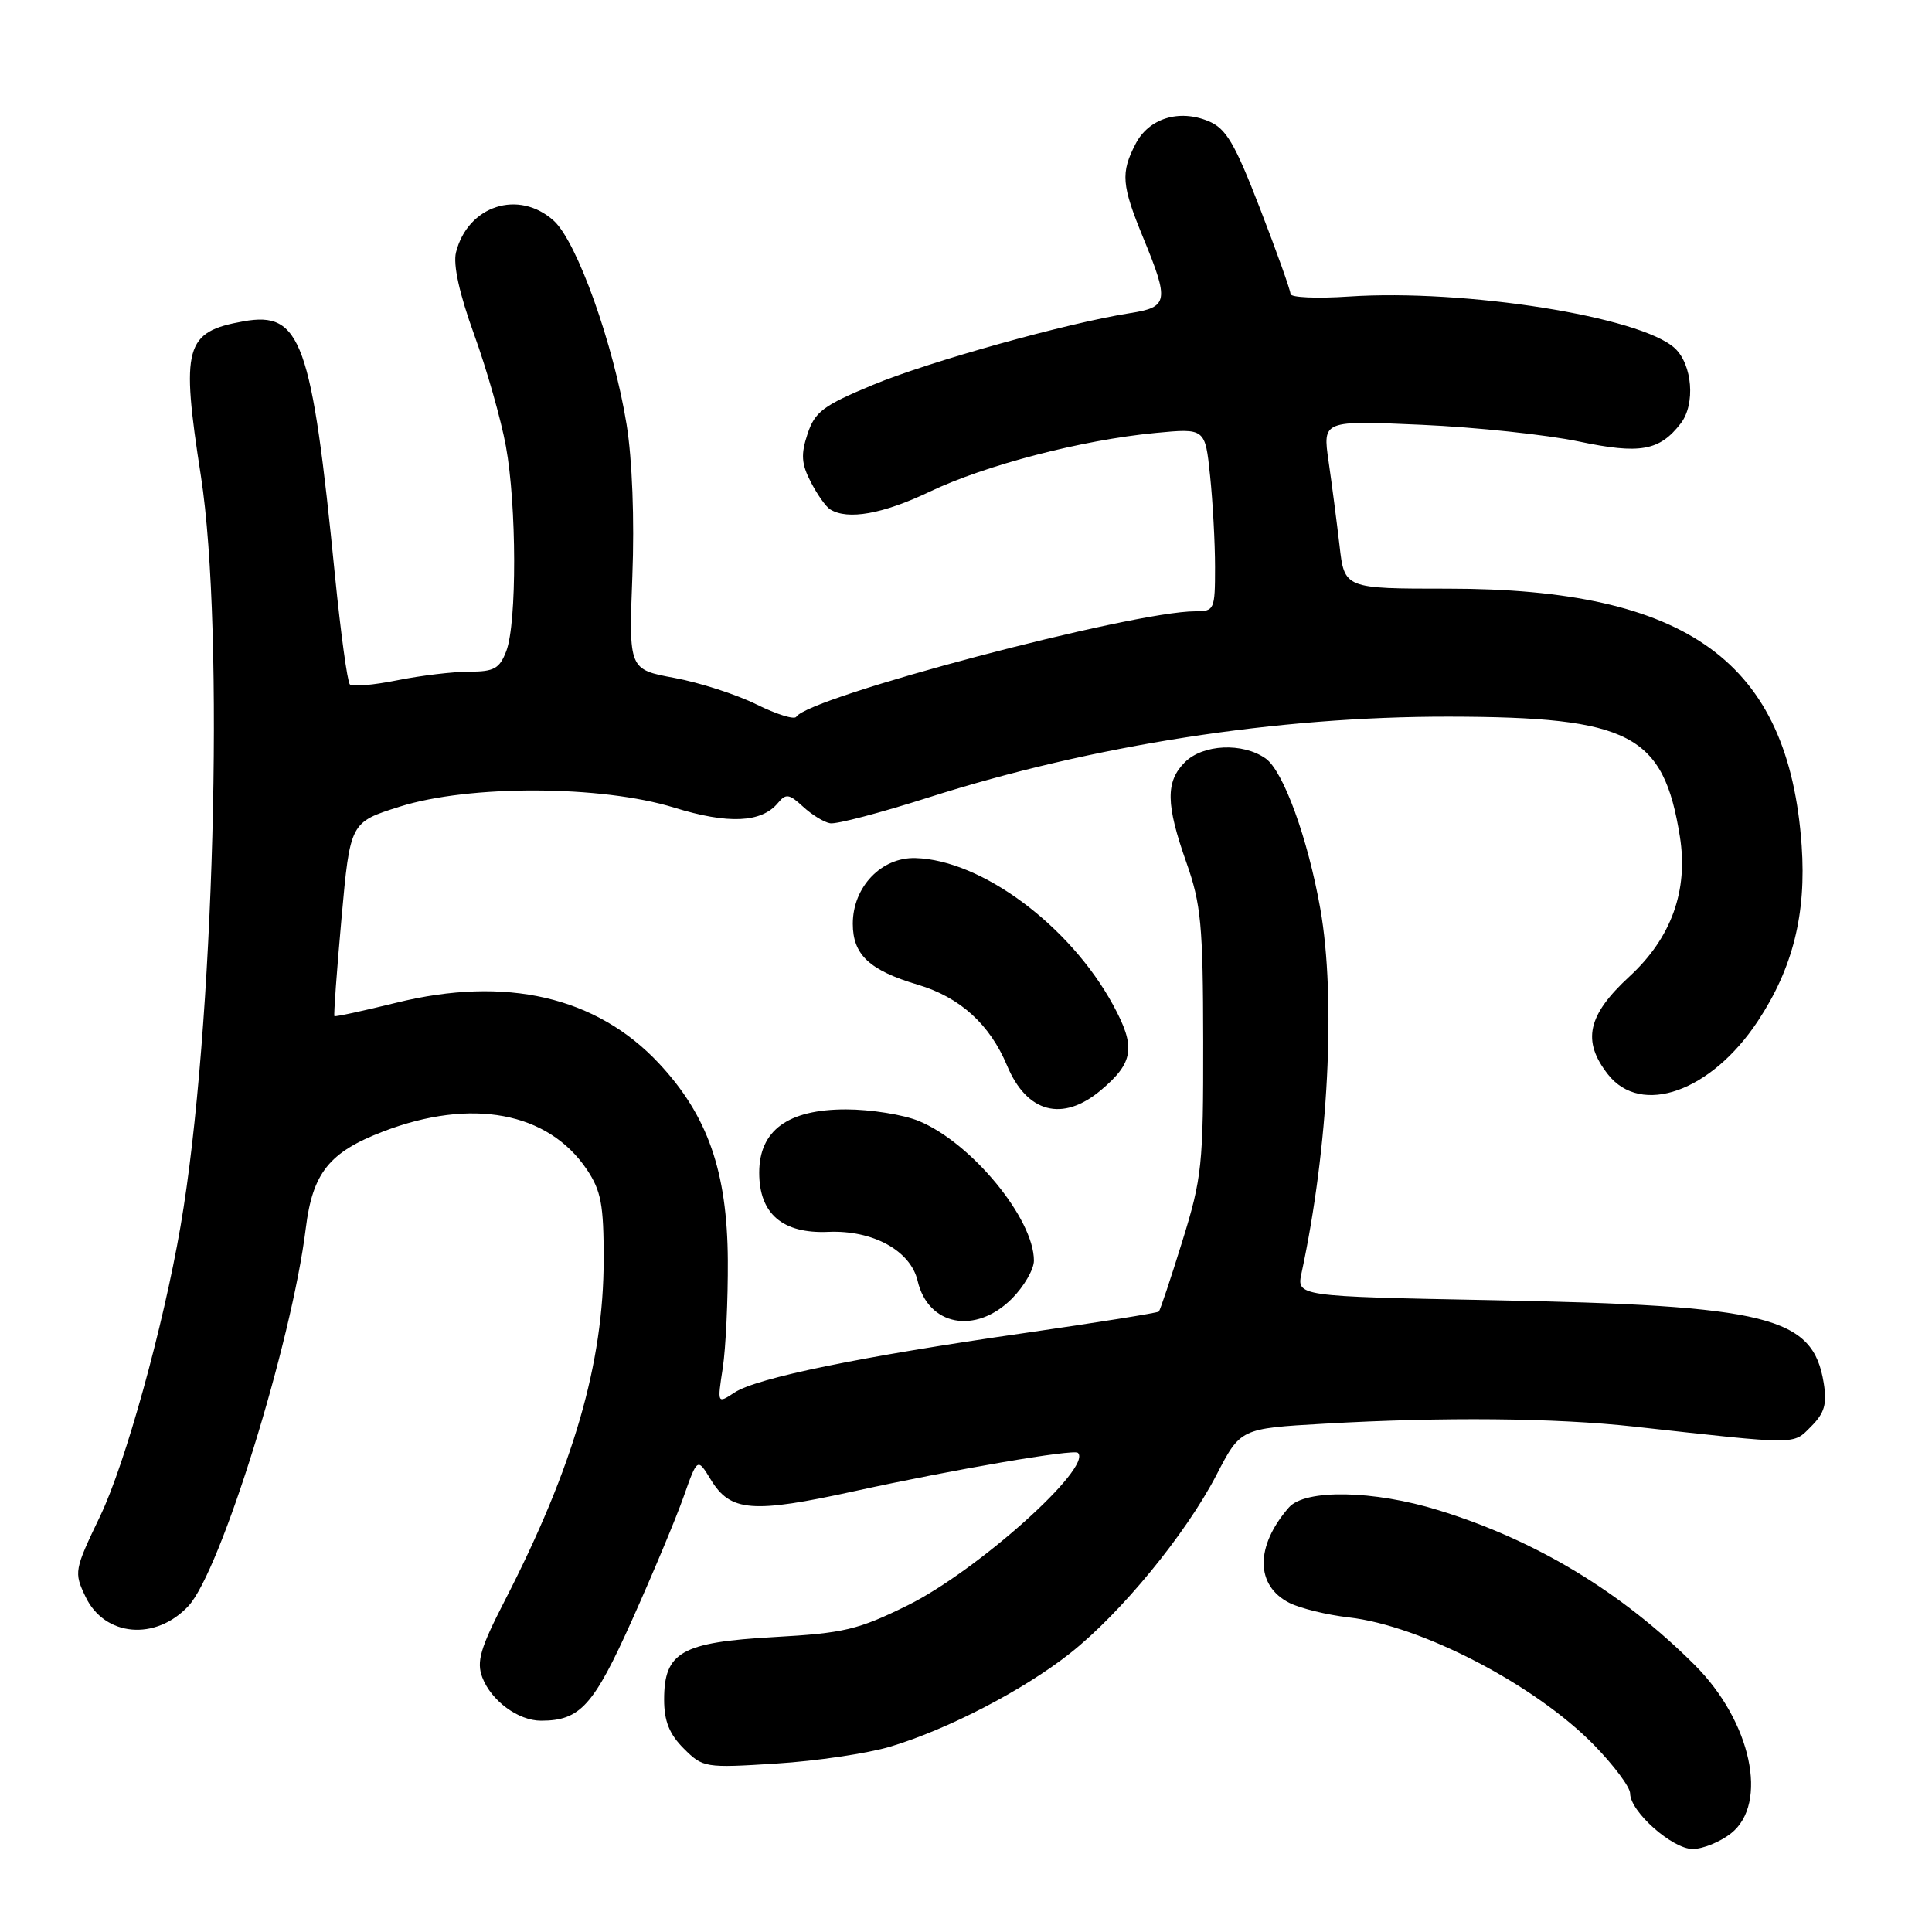 <?xml version="1.0" encoding="UTF-8" standalone="no"?>
<!DOCTYPE svg PUBLIC "-//W3C//DTD SVG 1.1//EN" "http://www.w3.org/Graphics/SVG/1.1/DTD/svg11.dtd" >
<svg xmlns="http://www.w3.org/2000/svg" xmlns:xlink="http://www.w3.org/1999/xlink" version="1.1" viewBox="0 0 256 256">
 <g >
 <path fill="currentColor"
d=" M 229.37 242.93 C 234.38 238.98 232.05 228.11 224.57 220.63 C 214.89 210.96 203.55 204.10 190.64 200.12 C 182.02 197.45 172.93 197.29 170.78 199.75 C 166.30 204.89 166.33 210.11 170.87 212.40 C 172.32 213.12 175.83 213.98 178.69 214.31 C 188.33 215.39 203.47 223.28 211.25 231.26 C 213.86 233.94 216.00 236.81 216.00 237.64 C 216.00 240.04 221.59 245.00 224.29 245.00 C 225.63 245.00 227.92 244.07 229.37 242.93 Z  M 118.00 231.43 C 125.63 229.13 135.63 223.94 141.79 219.07 C 148.53 213.75 157.11 203.29 161.17 195.47 C 164.37 189.28 164.37 189.28 175.44 188.65 C 191.18 187.74 206.08 187.88 216.50 189.03 C 238.53 191.47 237.53 191.47 239.98 189.02 C 241.76 187.24 242.11 186.05 241.65 183.24 C 240.22 174.44 234.40 172.98 197.65 172.28 C 171.79 171.78 171.79 171.78 172.47 168.64 C 176.03 152.07 177.04 132.27 174.95 120.43 C 173.29 111.06 170.04 102.14 167.70 100.50 C 164.65 98.36 159.39 98.61 157.00 101.00 C 154.43 103.57 154.48 106.59 157.20 114.28 C 159.14 119.77 159.41 122.55 159.43 138.00 C 159.45 154.37 159.27 156.08 156.66 164.48 C 155.13 169.42 153.73 173.61 153.55 173.79 C 153.36 173.97 145.40 175.24 135.86 176.62 C 114.07 179.75 100.30 182.57 97.33 184.52 C 95.04 186.02 95.04 186.02 95.77 181.26 C 96.17 178.64 96.47 172.22 96.44 167.00 C 96.37 155.23 93.77 147.81 87.32 140.91 C 79.04 132.05 67.03 129.28 52.50 132.87 C 48.11 133.95 44.42 134.75 44.31 134.64 C 44.20 134.53 44.62 128.70 45.25 121.70 C 46.40 108.96 46.40 108.96 52.95 106.89 C 62.17 103.97 79.70 104.04 89.32 107.01 C 96.48 109.23 100.90 109.03 103.08 106.40 C 104.14 105.12 104.57 105.19 106.40 106.88 C 107.56 107.95 109.17 108.95 110.00 109.09 C 110.83 109.24 116.67 107.70 123.00 105.68 C 144.79 98.73 169.24 94.93 192.00 94.96 C 216.01 95.00 220.42 97.29 222.59 110.83 C 223.73 117.98 221.47 124.27 215.92 129.38 C 210.33 134.53 209.59 137.93 213.07 142.37 C 217.46 147.95 226.73 144.66 232.91 135.32 C 237.57 128.29 239.36 121.10 238.73 112.05 C 237.01 87.69 223.67 78.00 191.86 78.00 C 178.14 78.00 178.14 78.00 177.49 72.25 C 177.12 69.09 176.47 64.07 176.04 61.11 C 175.26 55.71 175.26 55.71 188.38 56.29 C 195.60 56.61 204.96 57.61 209.20 58.50 C 217.32 60.21 219.90 59.75 222.72 56.09 C 224.67 53.55 224.25 48.31 221.93 46.15 C 217.44 41.97 194.12 38.27 178.75 39.29 C 174.49 39.58 171.00 39.42 171.00 38.95 C 171.00 38.48 169.19 33.40 166.97 27.66 C 163.60 18.94 162.47 17.02 160.12 16.05 C 156.22 14.43 152.21 15.69 150.47 19.07 C 148.48 22.91 148.61 24.52 151.48 31.50 C 154.95 39.92 154.81 40.70 149.75 41.49 C 141.48 42.78 123.02 47.93 115.62 51.02 C 109.07 53.74 107.97 54.57 107.00 57.51 C 106.10 60.21 106.19 61.47 107.44 63.88 C 108.29 65.52 109.44 67.16 110.01 67.50 C 112.33 68.94 116.98 68.11 123.15 65.17 C 130.58 61.62 143.35 58.30 153.09 57.37 C 159.69 56.74 159.69 56.74 160.34 63.02 C 160.70 66.47 161.00 71.93 161.00 75.15 C 161.00 80.80 160.91 81.00 158.38 81.00 C 150.04 81.00 107.14 92.35 105.51 94.98 C 105.26 95.39 102.89 94.65 100.24 93.34 C 97.60 92.03 92.71 90.45 89.38 89.83 C 83.32 88.71 83.32 88.71 83.79 76.34 C 84.08 68.87 83.78 60.92 83.03 56.26 C 81.31 45.62 76.45 32.02 73.38 29.25 C 68.73 25.05 61.98 27.24 60.42 33.45 C 60.02 35.06 60.87 38.94 62.83 44.34 C 64.50 48.95 66.39 55.60 67.03 59.11 C 68.47 66.95 68.50 82.54 67.09 86.26 C 66.20 88.59 65.48 89.00 62.19 89.00 C 60.07 89.00 55.77 89.51 52.64 90.14 C 49.51 90.77 46.68 91.02 46.36 90.69 C 46.03 90.36 45.15 83.89 44.39 76.30 C 41.30 45.10 39.89 41.21 32.25 42.58 C 24.49 43.97 23.95 45.91 26.62 63.07 C 29.81 83.63 28.37 136.69 23.92 162.50 C 21.61 175.91 16.61 193.93 13.28 200.87 C 9.83 208.07 9.78 208.32 11.34 211.59 C 13.86 216.87 20.63 217.46 24.97 212.80 C 29.23 208.22 38.65 177.92 40.52 162.74 C 41.43 155.41 43.62 152.67 50.77 149.93 C 62.47 145.44 72.61 147.33 77.75 154.95 C 79.65 157.78 80.00 159.62 79.99 166.90 C 79.98 180.64 76.00 194.37 66.87 212.12 C 63.63 218.42 63.12 220.18 63.91 222.27 C 65.09 225.36 68.67 228.00 71.68 228.00 C 76.88 228.00 78.65 226.04 83.76 214.64 C 86.51 208.51 89.58 201.17 90.58 198.33 C 92.41 193.15 92.41 193.15 94.18 196.05 C 96.78 200.33 99.68 200.56 113.30 197.57 C 126.36 194.71 142.29 191.98 142.83 192.51 C 144.81 194.43 129.48 208.16 120.28 212.71 C 113.69 215.96 111.84 216.40 102.56 216.92 C 90.30 217.61 88.00 218.91 88.00 225.20 C 88.00 228.06 88.69 229.78 90.60 231.69 C 93.14 234.23 93.42 234.28 102.85 233.68 C 108.16 233.35 114.97 232.34 118.00 231.43 Z  M 134.08 172.08 C 135.68 170.47 137.00 168.20 137.00 167.04 C 137.00 161.48 128.74 151.45 121.78 148.55 C 119.74 147.70 115.37 147.00 112.09 147.00 C 104.41 147.00 100.60 149.78 100.60 155.39 C 100.60 160.84 103.70 163.49 109.75 163.23 C 115.65 162.97 120.66 165.72 121.59 169.72 C 122.98 175.69 129.27 176.88 134.08 172.08 Z  M 145.87 144.46 C 150.24 140.78 150.53 138.74 147.49 133.16 C 141.77 122.65 130.06 113.95 121.31 113.70 C 116.78 113.57 113.00 117.53 113.00 122.40 C 113.00 126.51 115.20 128.57 121.62 130.48 C 127.20 132.14 131.15 135.72 133.44 141.19 C 136.06 147.47 140.80 148.72 145.87 144.46 Z "/>
</g>
</svg>